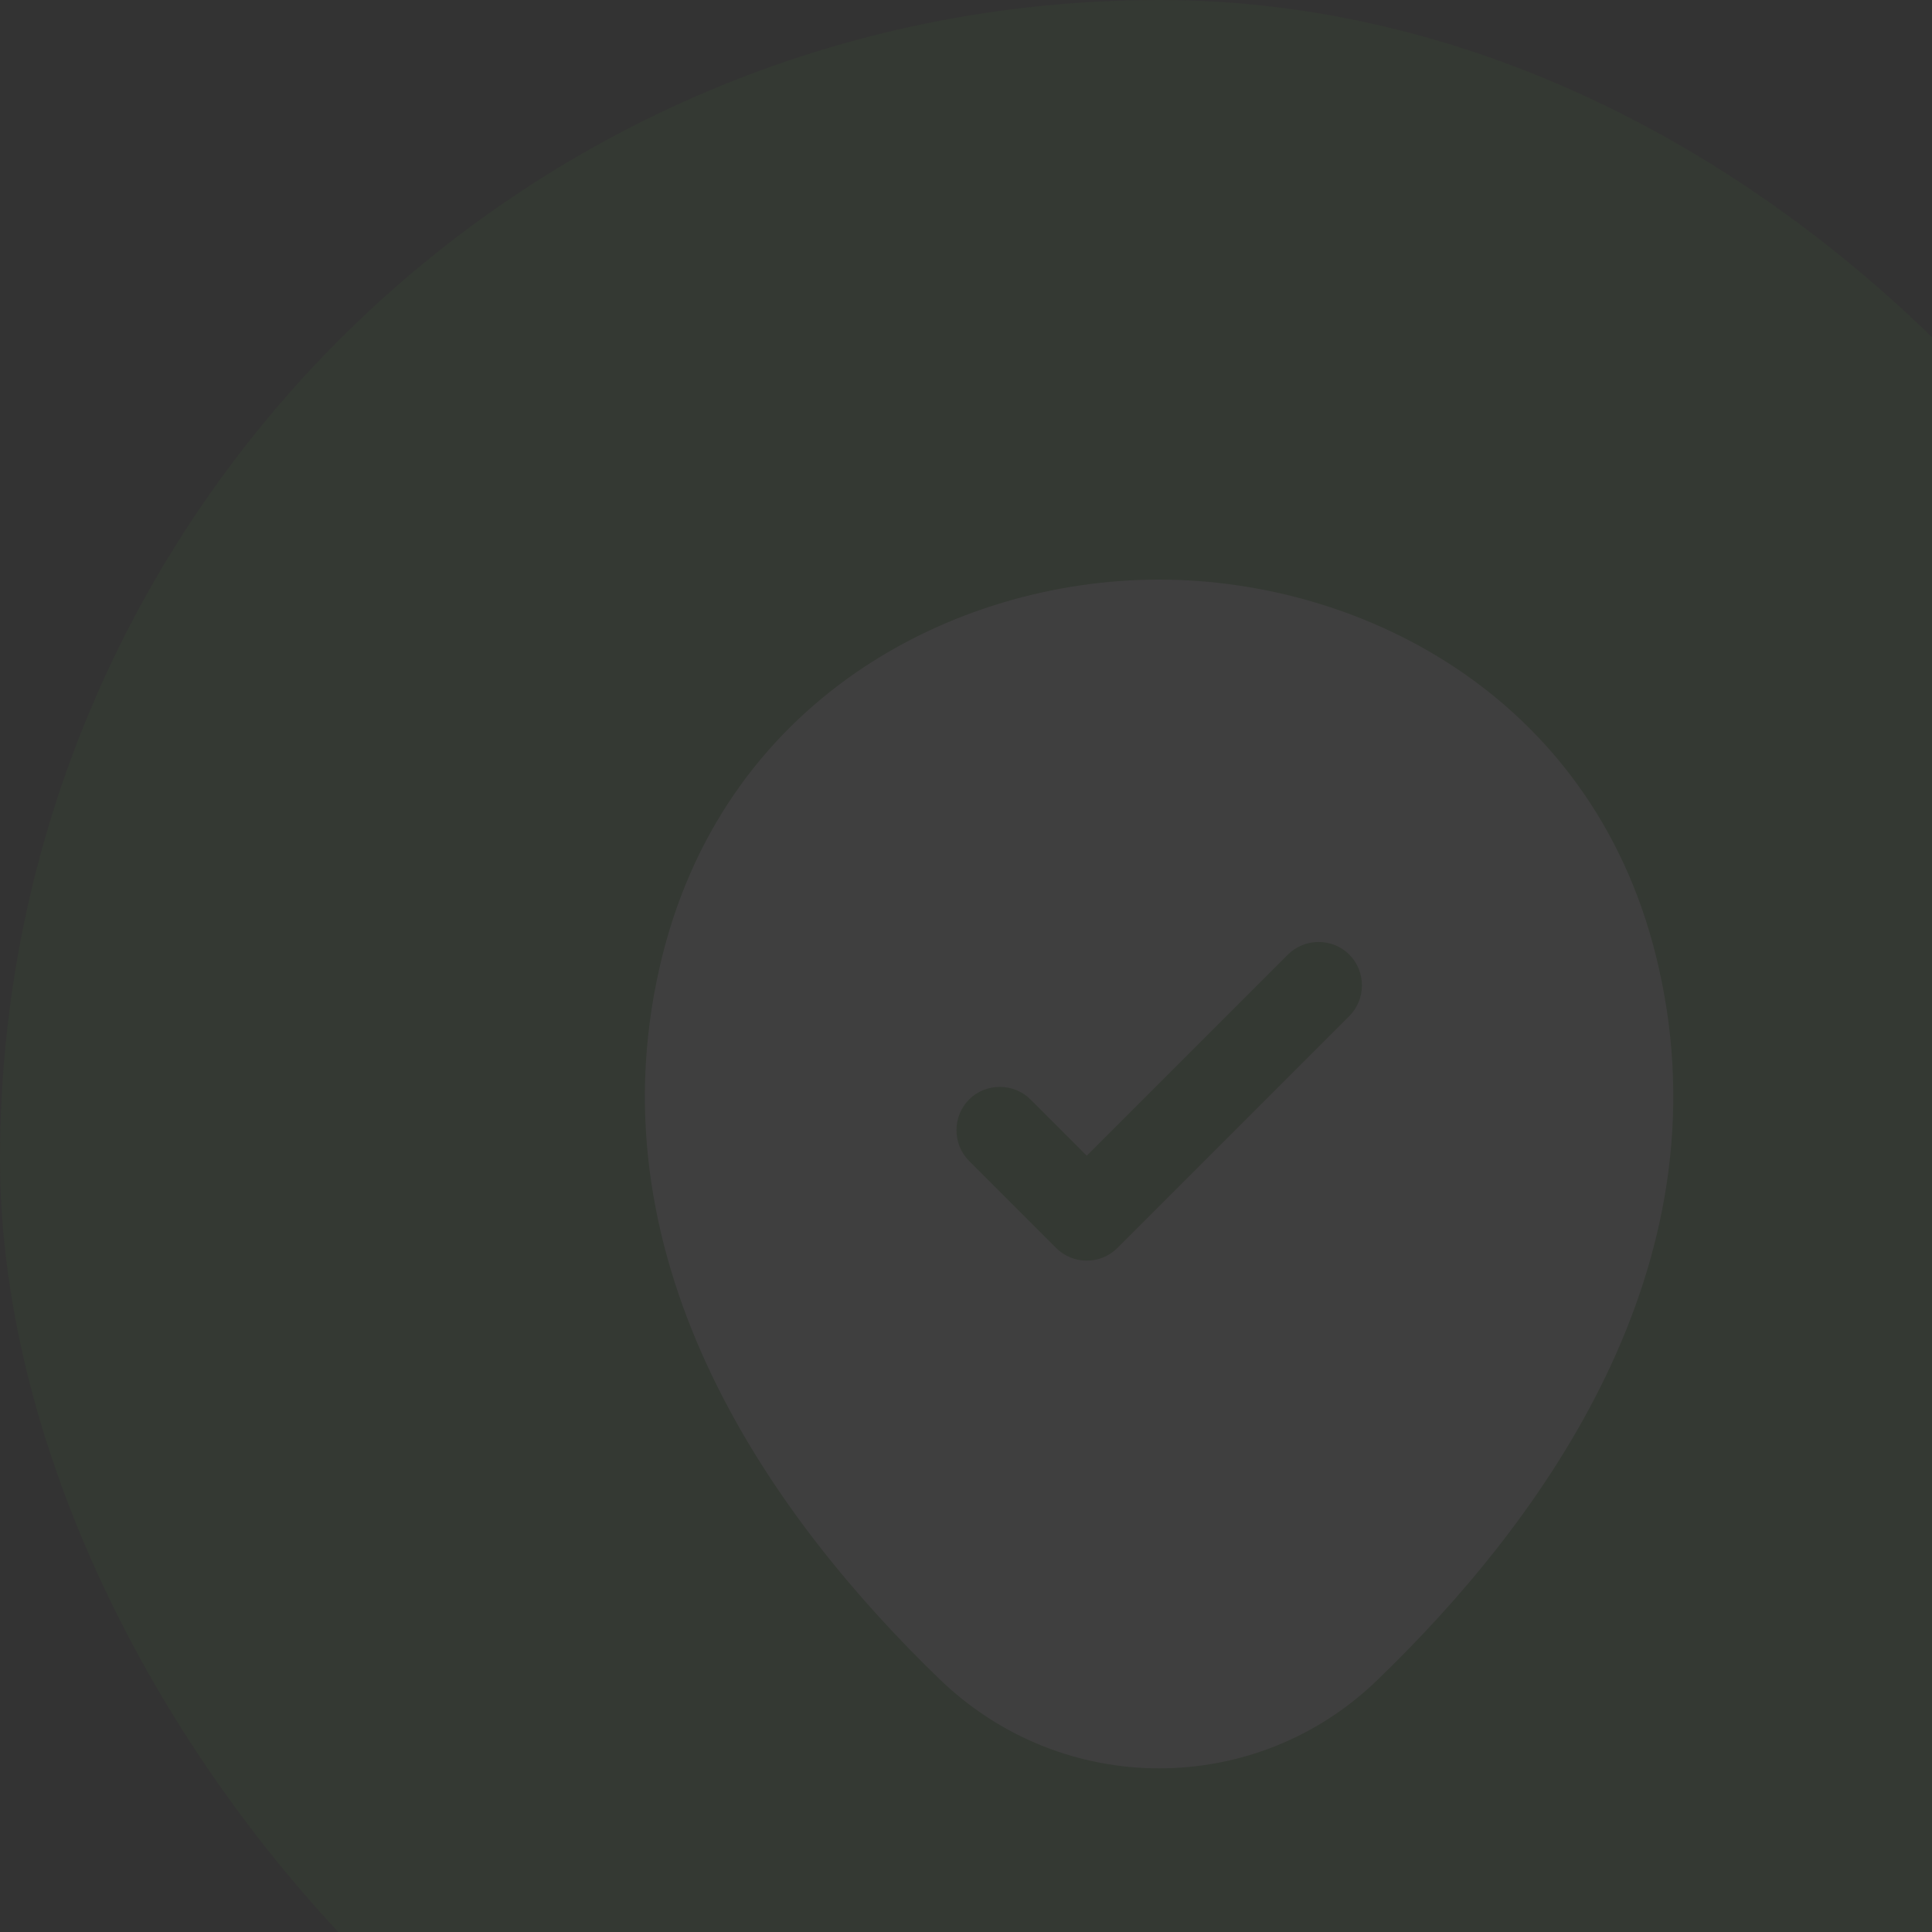 <svg width="80" height="80" viewBox="0 0 80 80" fill="none" xmlns="http://www.w3.org/2000/svg">
<rect x="0" y="0" width="80" height="80" fill="#333333" stroke="none"/>
<g opacity="0.06">
<rect width="96" height="96" rx="48" fill="#46962F"/>
<path d="M68.688 40.08C66.192 28.968 56.496 24 48 24C48 24 48 24 47.976 24C39.504 24 29.832 28.968 27.312 40.056C24.48 52.44 32.064 62.928 38.928 69.552C41.472 72 44.736 73.224 48 73.224C51.264 73.224 54.528 72 57.048 69.552C63.912 62.928 71.496 52.464 68.688 40.08ZM55.872 42.072L46.272 51.672C45.912 52.032 45.456 52.2 45 52.2C44.544 52.2 44.088 52.032 43.728 51.672L40.128 48.072C39.432 47.376 39.432 46.224 40.128 45.528C40.824 44.832 41.976 44.832 42.672 45.528L45 47.856L53.328 39.528C54.024 38.832 55.176 38.832 55.872 39.528C56.568 40.224 56.568 41.376 55.872 42.072Z" fill="white"/>
</g>
</svg>

